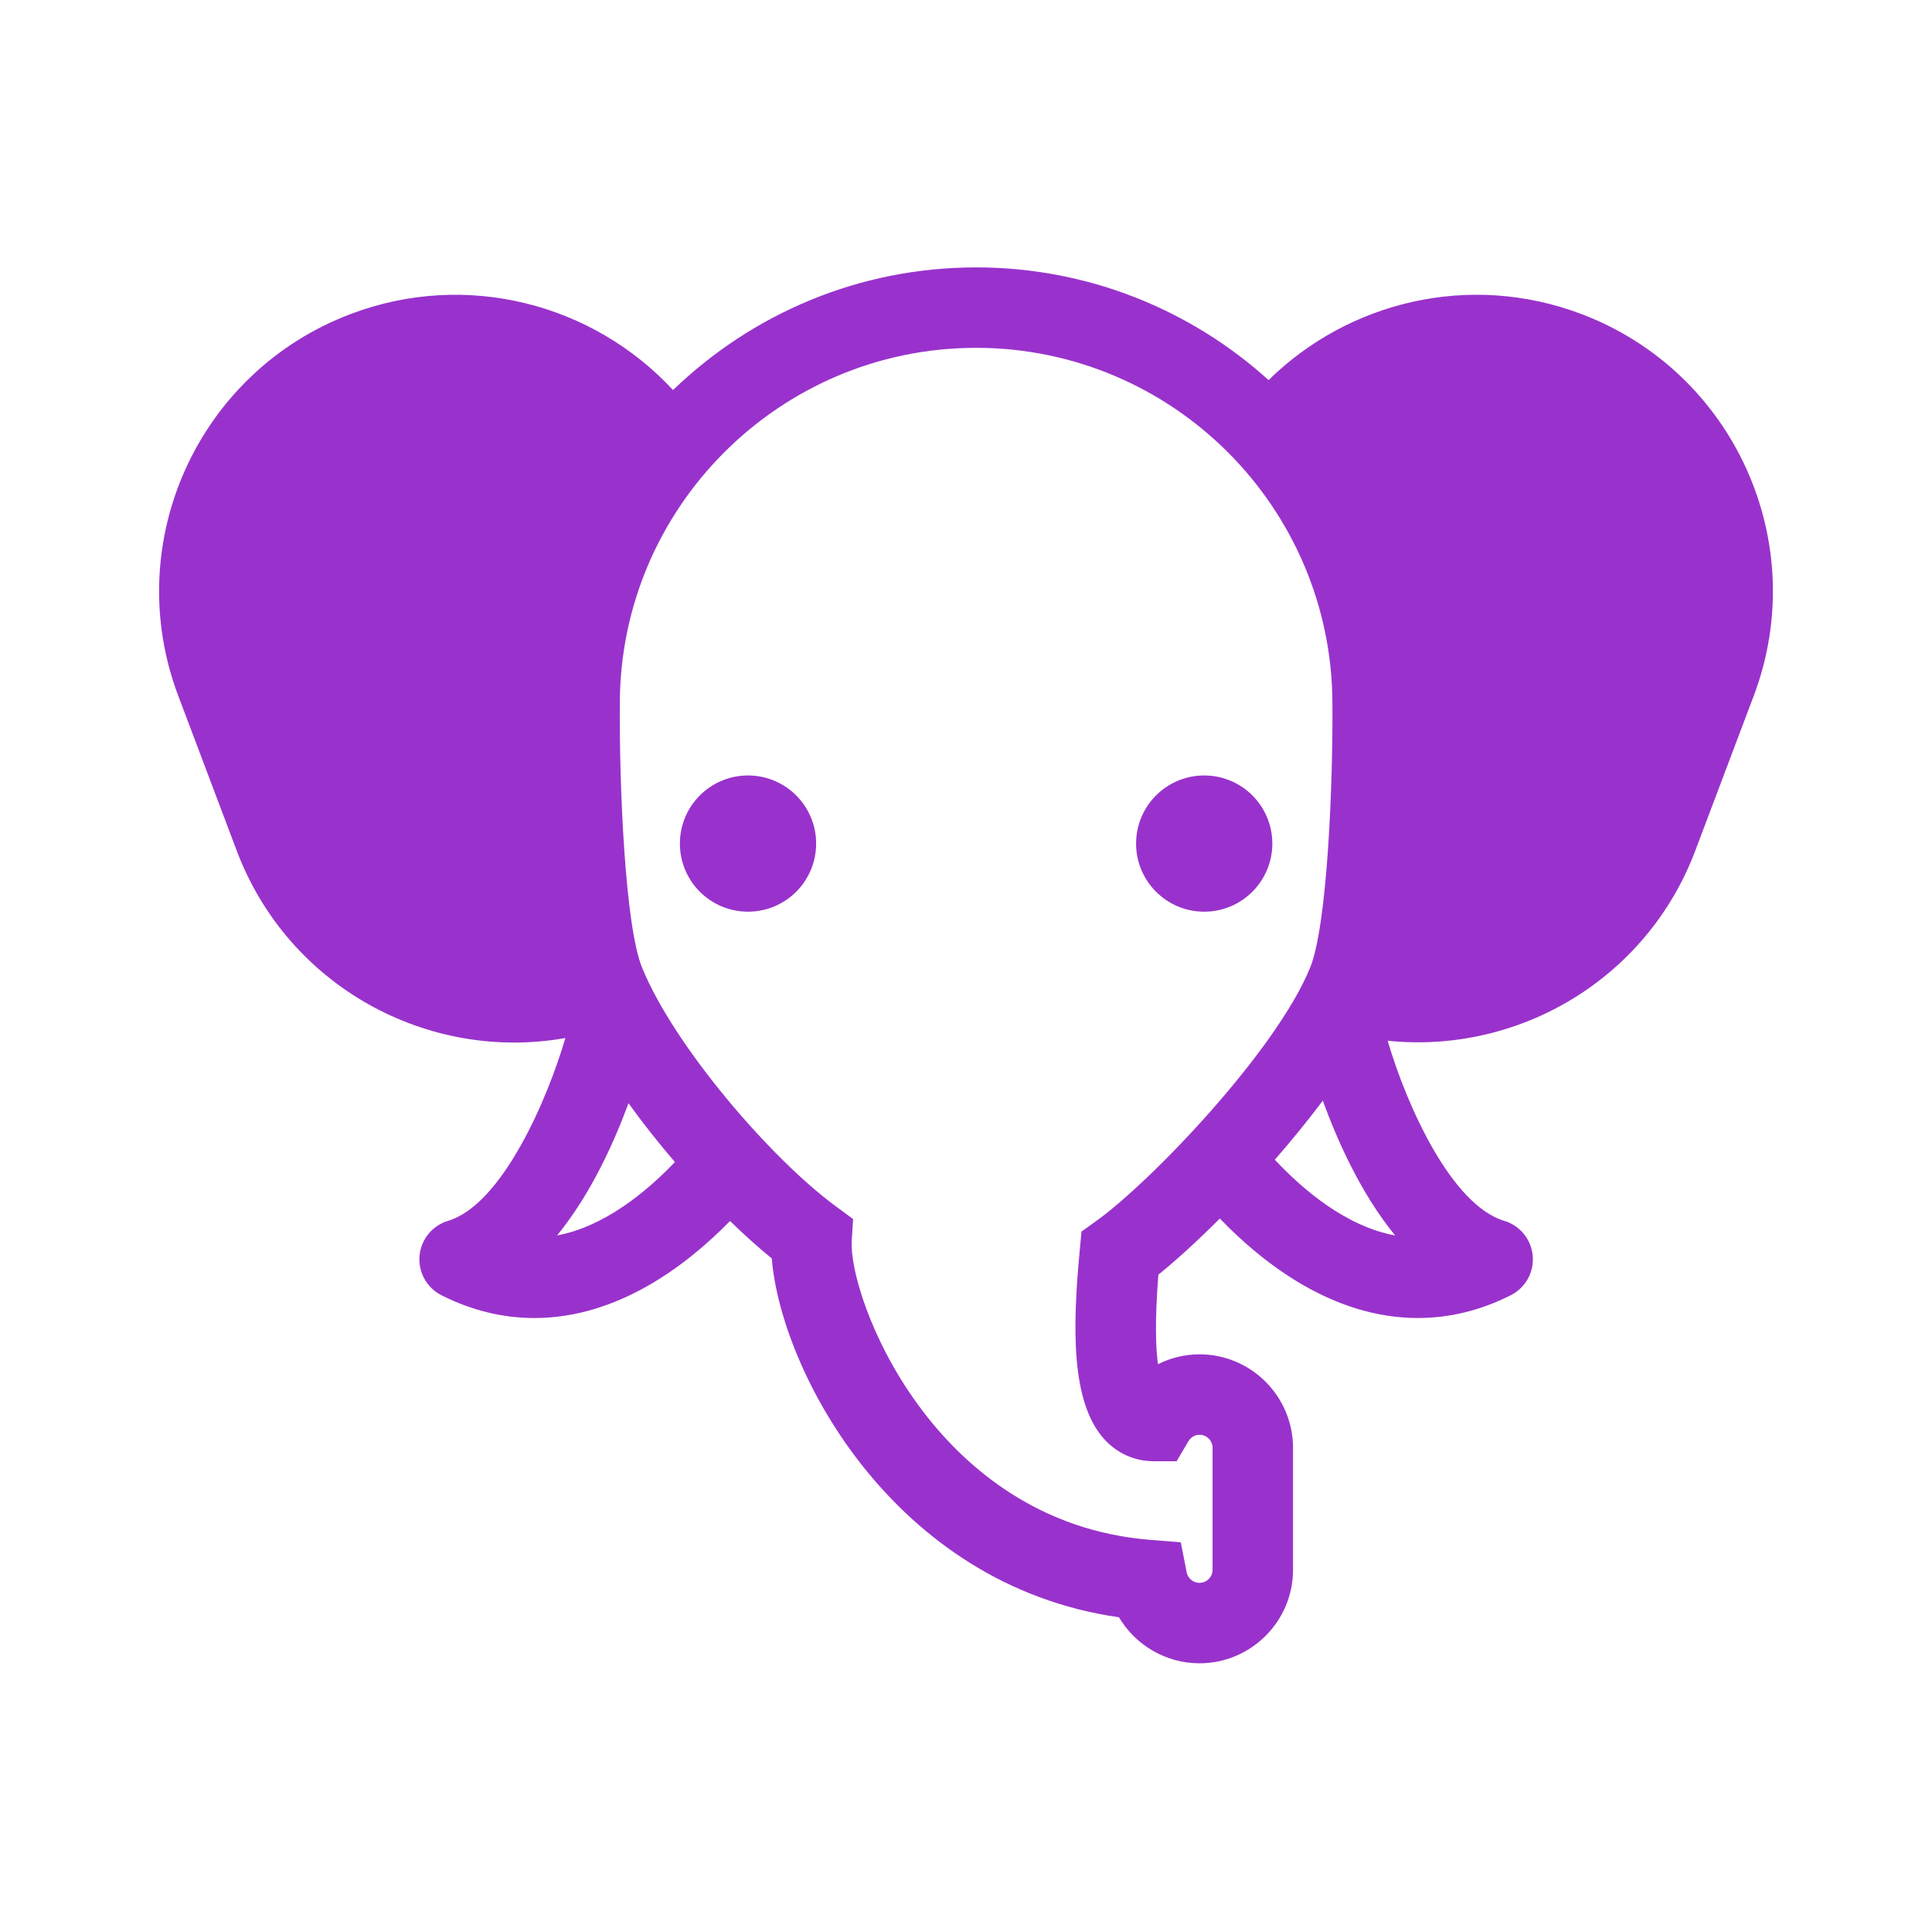 <svg fill="#9932CC" xmlns="http://www.w3.org/2000/svg" xmlns:xlink="http://www.w3.org/1999/xlink" version="1.1" x="0px" y="0px" viewBox="0 0 144.083 144" enable-background="new 0 0 144.083 144" xml:space="preserve"><path d="M117.914,23.414c-8.325-3.144-17.349-0.919-23.305,4.935c-5.779-5.221-13.432-8.405-21.814-8.405  c-8.772,0-16.739,3.492-22.601,9.149c-5.93-6.405-15.355-8.952-24.024-5.679C14.746,27.727,8.984,40.482,13.295,51.902l4.365,11.562  c3.816,10.104,14.242,15.773,24.503,13.96c-1.302,4.476-4.691,12.417-8.749,13.633c-1.176,0.354-2.019,1.387-2.126,2.609  c-0.108,1.223,0.54,2.389,1.636,2.941c2.233,1.129,4.564,1.699,6.931,1.699c0.001,0,0,0,0.002,0c6.186,0,11.316-3.892,14.586-7.237  c1.066,1.037,2.117,1.981,3.114,2.792c0.67,8.322,9.014,24.354,25.891,26.764c1.229,2.074,3.488,3.432,6.005,3.432  c3.847,0,6.977-3.129,6.977-6.977v-9.088c0-3.848-3.13-6.979-6.977-6.979c-1.088,0-2.146,0.262-3.096,0.736  c-0.164-1.193-0.24-3.229,0.031-6.676c1.309-1.055,2.9-2.506,4.584-4.188c3.26,3.385,8.464,7.42,14.766,7.42  c2.364,0,4.696-0.57,6.93-1.699c1.097-0.553,1.745-1.719,1.637-2.941s-0.95-2.258-2.127-2.609c-3.88-1.164-7.219-8.418-8.69-13.431  c9.738,1.006,19.313-4.571,22.935-14.162l4.365-11.562C135.099,40.482,129.337,27.727,117.914,23.414z M41.548,92.146  c2.497-3.057,4.239-6.914,5.324-9.861c1.077,1.497,2.25,2.975,3.46,4.388C48.195,88.909,45.069,91.486,41.548,92.146z   M81.766,91.061l-1.111,0.795l-0.128,1.361c-0.537,5.705-0.688,11.363,1.831,14.131c0.962,1.057,2.269,1.639,3.677,1.639h1.716  l0.87-1.479c0.068-0.115,0.329-0.494,0.832-0.494c0.538,0,0.977,0.439,0.977,0.979v9.088c0,0.539-0.438,0.977-0.977,0.977  c-0.526,0-0.88-0.396-0.956-0.789l-0.437-2.234l-2.269-0.182c-16.229-1.297-22.527-18.111-22.271-22.299l0.101-1.631l-1.315-0.969  c-4.828-3.557-12.019-11.908-14.416-17.767c-1.293-3.155-1.708-13.728-1.666-19.672c0-14.651,11.919-26.571,26.57-26.571  c14.653,0,26.574,11.92,26.574,26.593c0.041,5.921-0.375,16.492-1.667,19.651C95.165,78.385,85.847,88.135,81.766,91.061z   M95.073,86.498c1.246-1.428,2.459-2.912,3.577-4.406c1.08,2.972,2.841,6.931,5.396,10.057  C100.402,91.475,97.204,88.775,95.073,86.498z"></path><circle cx="55.785" cy="62.919" r="5.08"></circle><circle cx="89.806" cy="62.919" r="5.08"></circle></svg>
